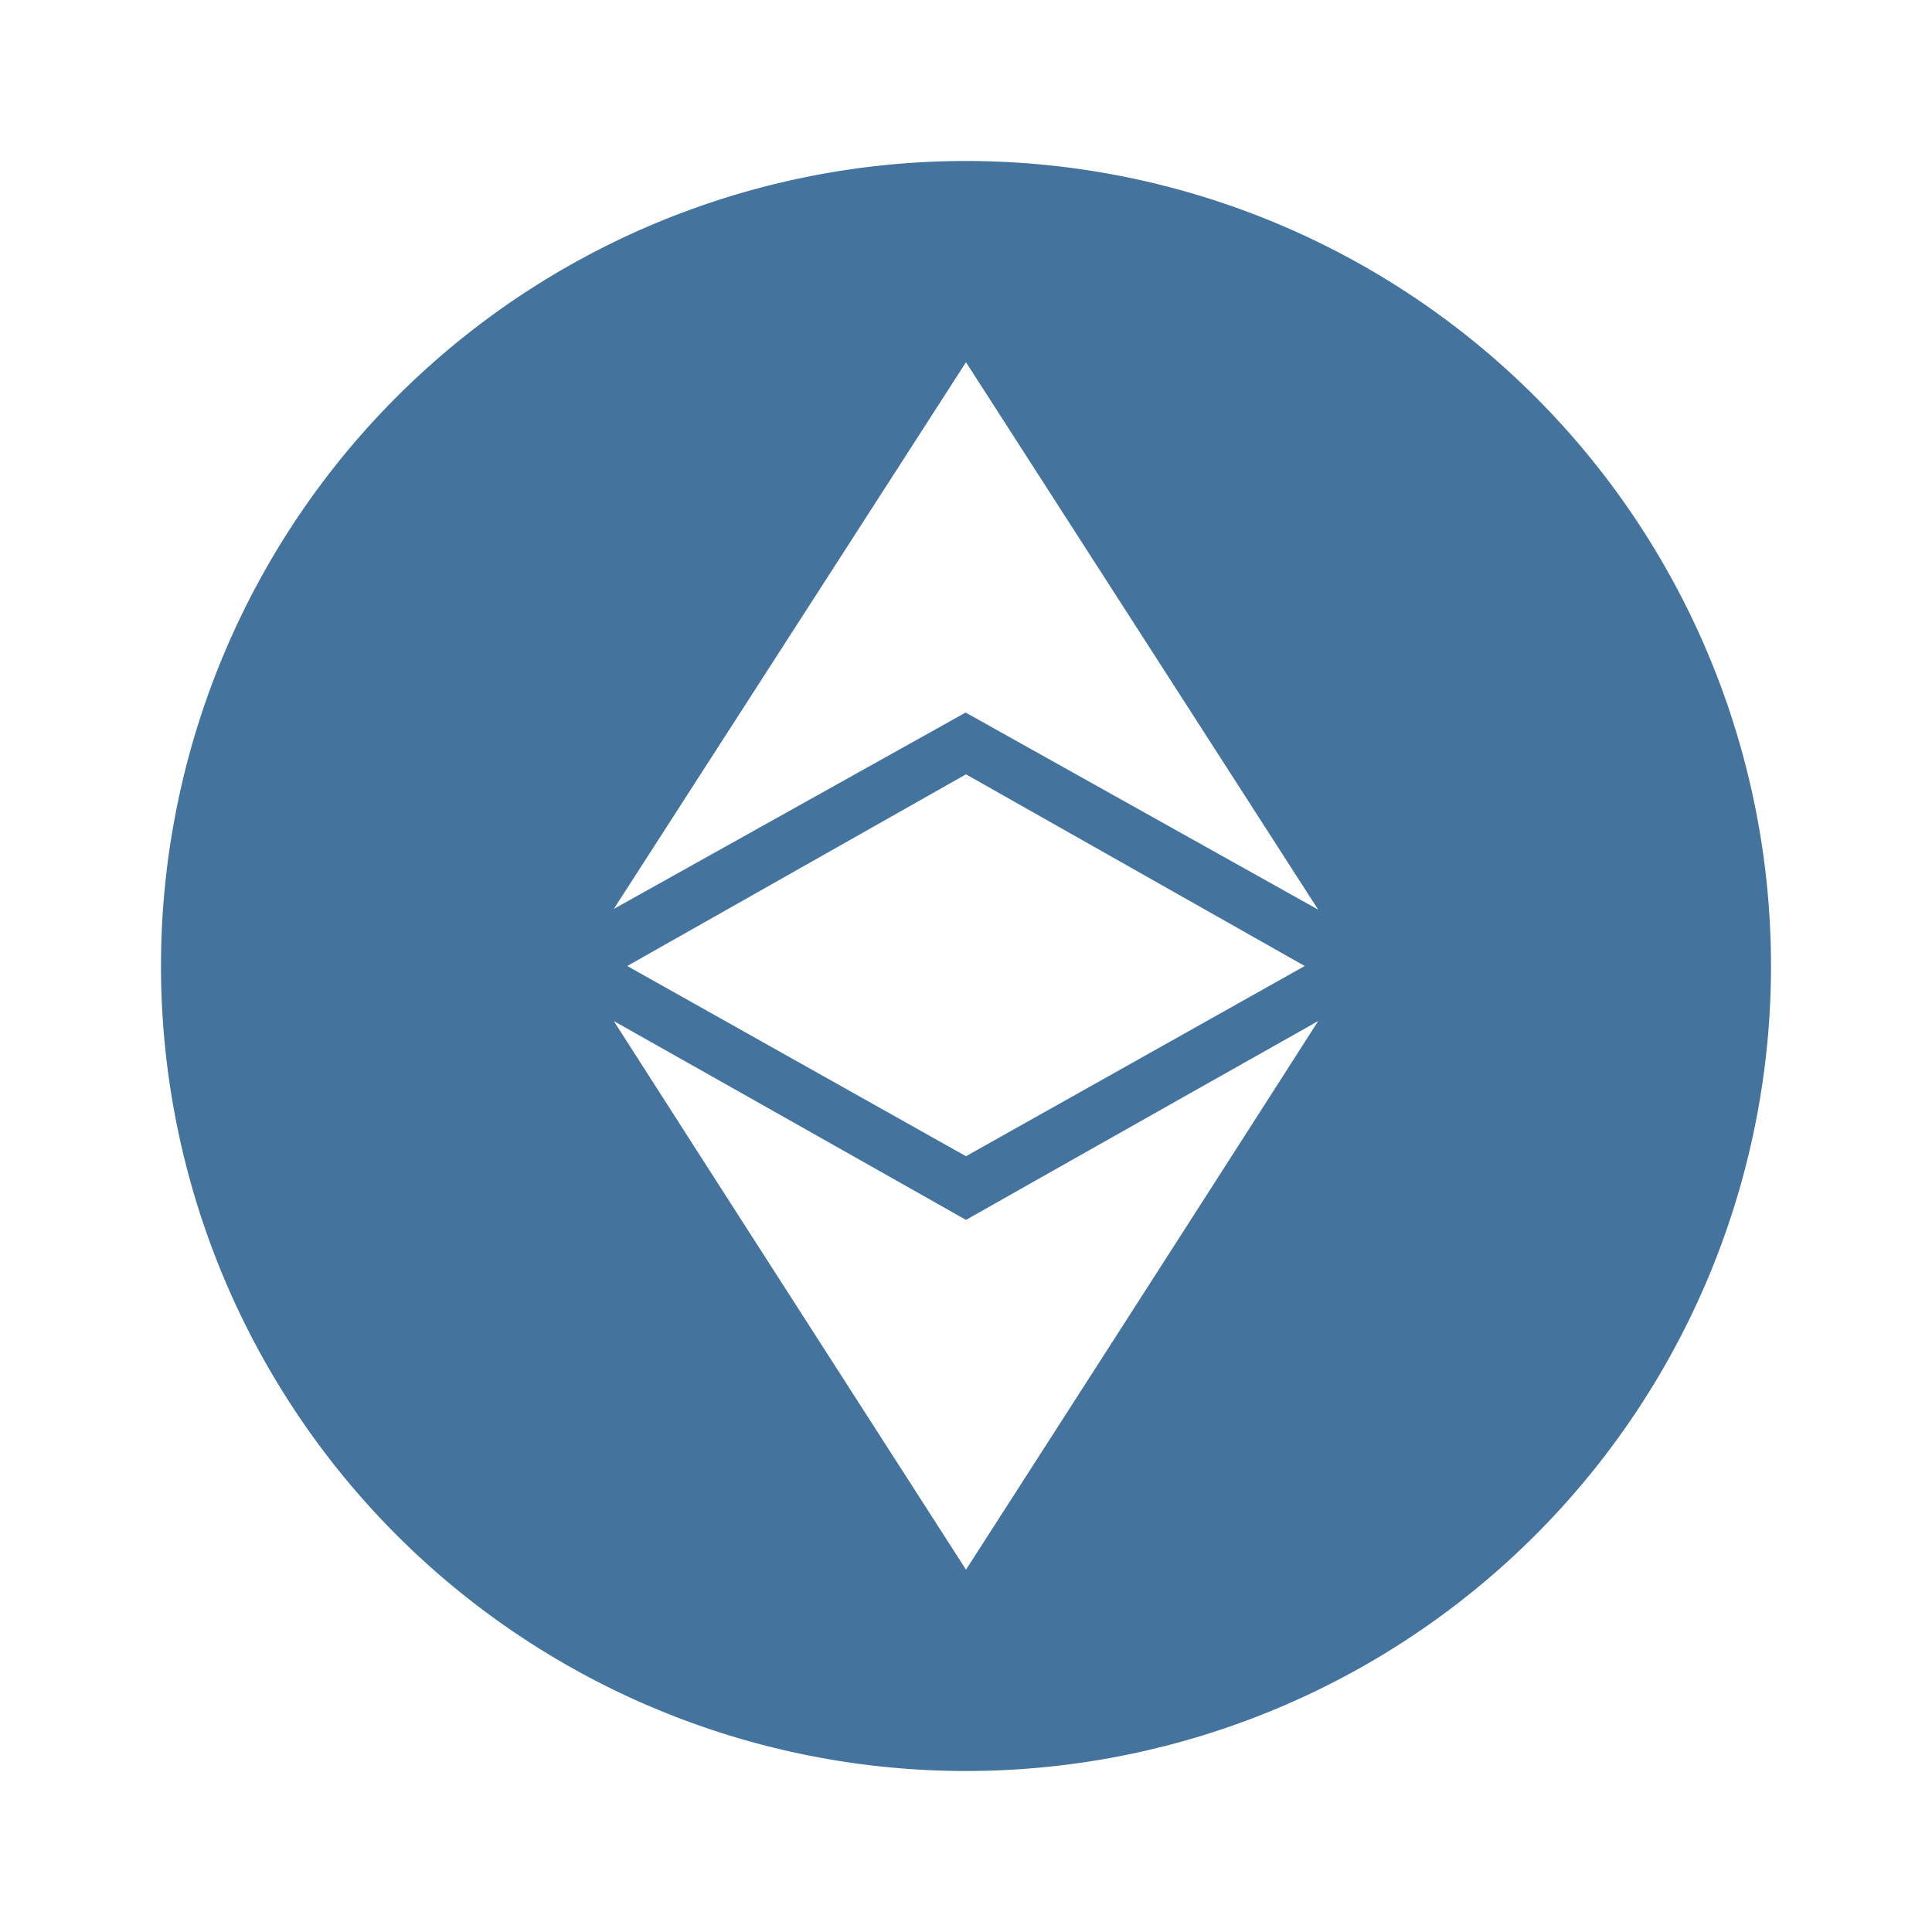 <?xml version="1.0" encoding="UTF-8"?>
<svg width="24px" fill="#44739e" height="24px" viewBox="0 0 24 24" version="1.1" xmlns="http://www.w3.org/2000/svg" xmlns:xlink="http://www.w3.org/1999/xlink">
            <path d="M 12,22 A 10,10 0 1 1 22,12 10,10 0 0 1 12,22 Z M 16.208,12 12,9.619 7.792,12 12,14.363 Z M 12,15.154 Q 9.814,13.918 7.625,12.684 c 1.3,2.03 2.912,4.538 4.375,6.815 1.463,-2.276 3.076,-4.785 4.375,-6.815 Q 14.187,13.917 12,15.154 Z M 12,8.854 16.375,11.3 12,4.5 7.625,11.291 12,8.849 Z"/>

</svg>